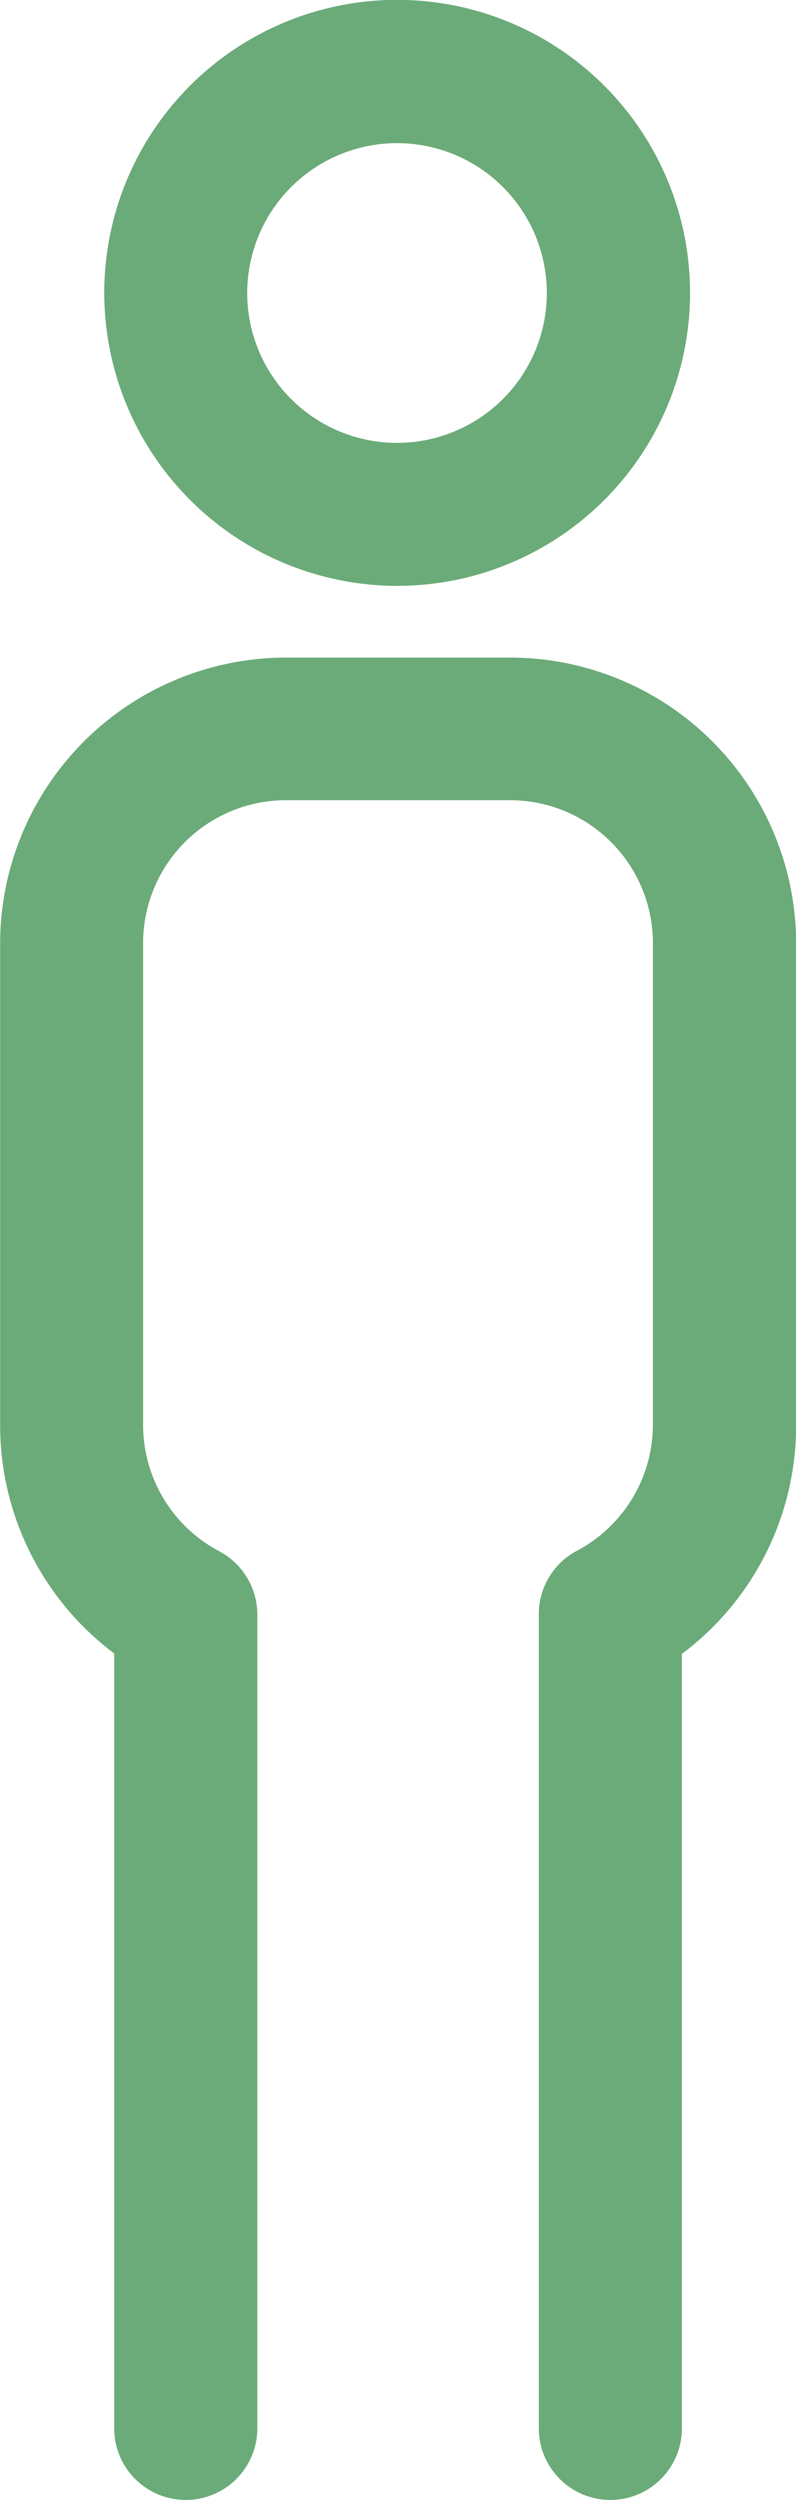 <svg xmlns="http://www.w3.org/2000/svg" width="6.063" height="19.036" viewBox="0 0 6.063 19.036"><path d="M102.442,4.461a2.231,2.231,0,1,0-2.231-2.23A2.233,2.233,0,0,0,102.442,4.461Zm0-3.371A1.141,1.141,0,1,1,101.3,2.231,1.142,1.142,0,0,1,102.442,1.09Z" transform="translate(-99.417)" fill="#6bab79"/><path d="M93.17,68.914h-1.71a2.179,2.179,0,0,0-2.176,2.177v3.668a2.172,2.172,0,0,0,.869,1.738v5.9a.545.545,0,1,0,1.09,0V76.2a.545.545,0,0,0-.291-.482,1.088,1.088,0,0,1-.579-.96V71.091A1.088,1.088,0,0,1,91.459,70h1.71a1.088,1.088,0,0,1,1.087,1.087v3.668a1.088,1.088,0,0,1-.579.96.545.545,0,0,0-.29.482v6.2a.545.545,0,1,0,1.09,0V76.5a2.172,2.172,0,0,0,.87-1.738V71.091A2.179,2.179,0,0,0,93.17,68.914Z" transform="translate(-89.283 -63.907)" fill="#6bab79"/></svg>